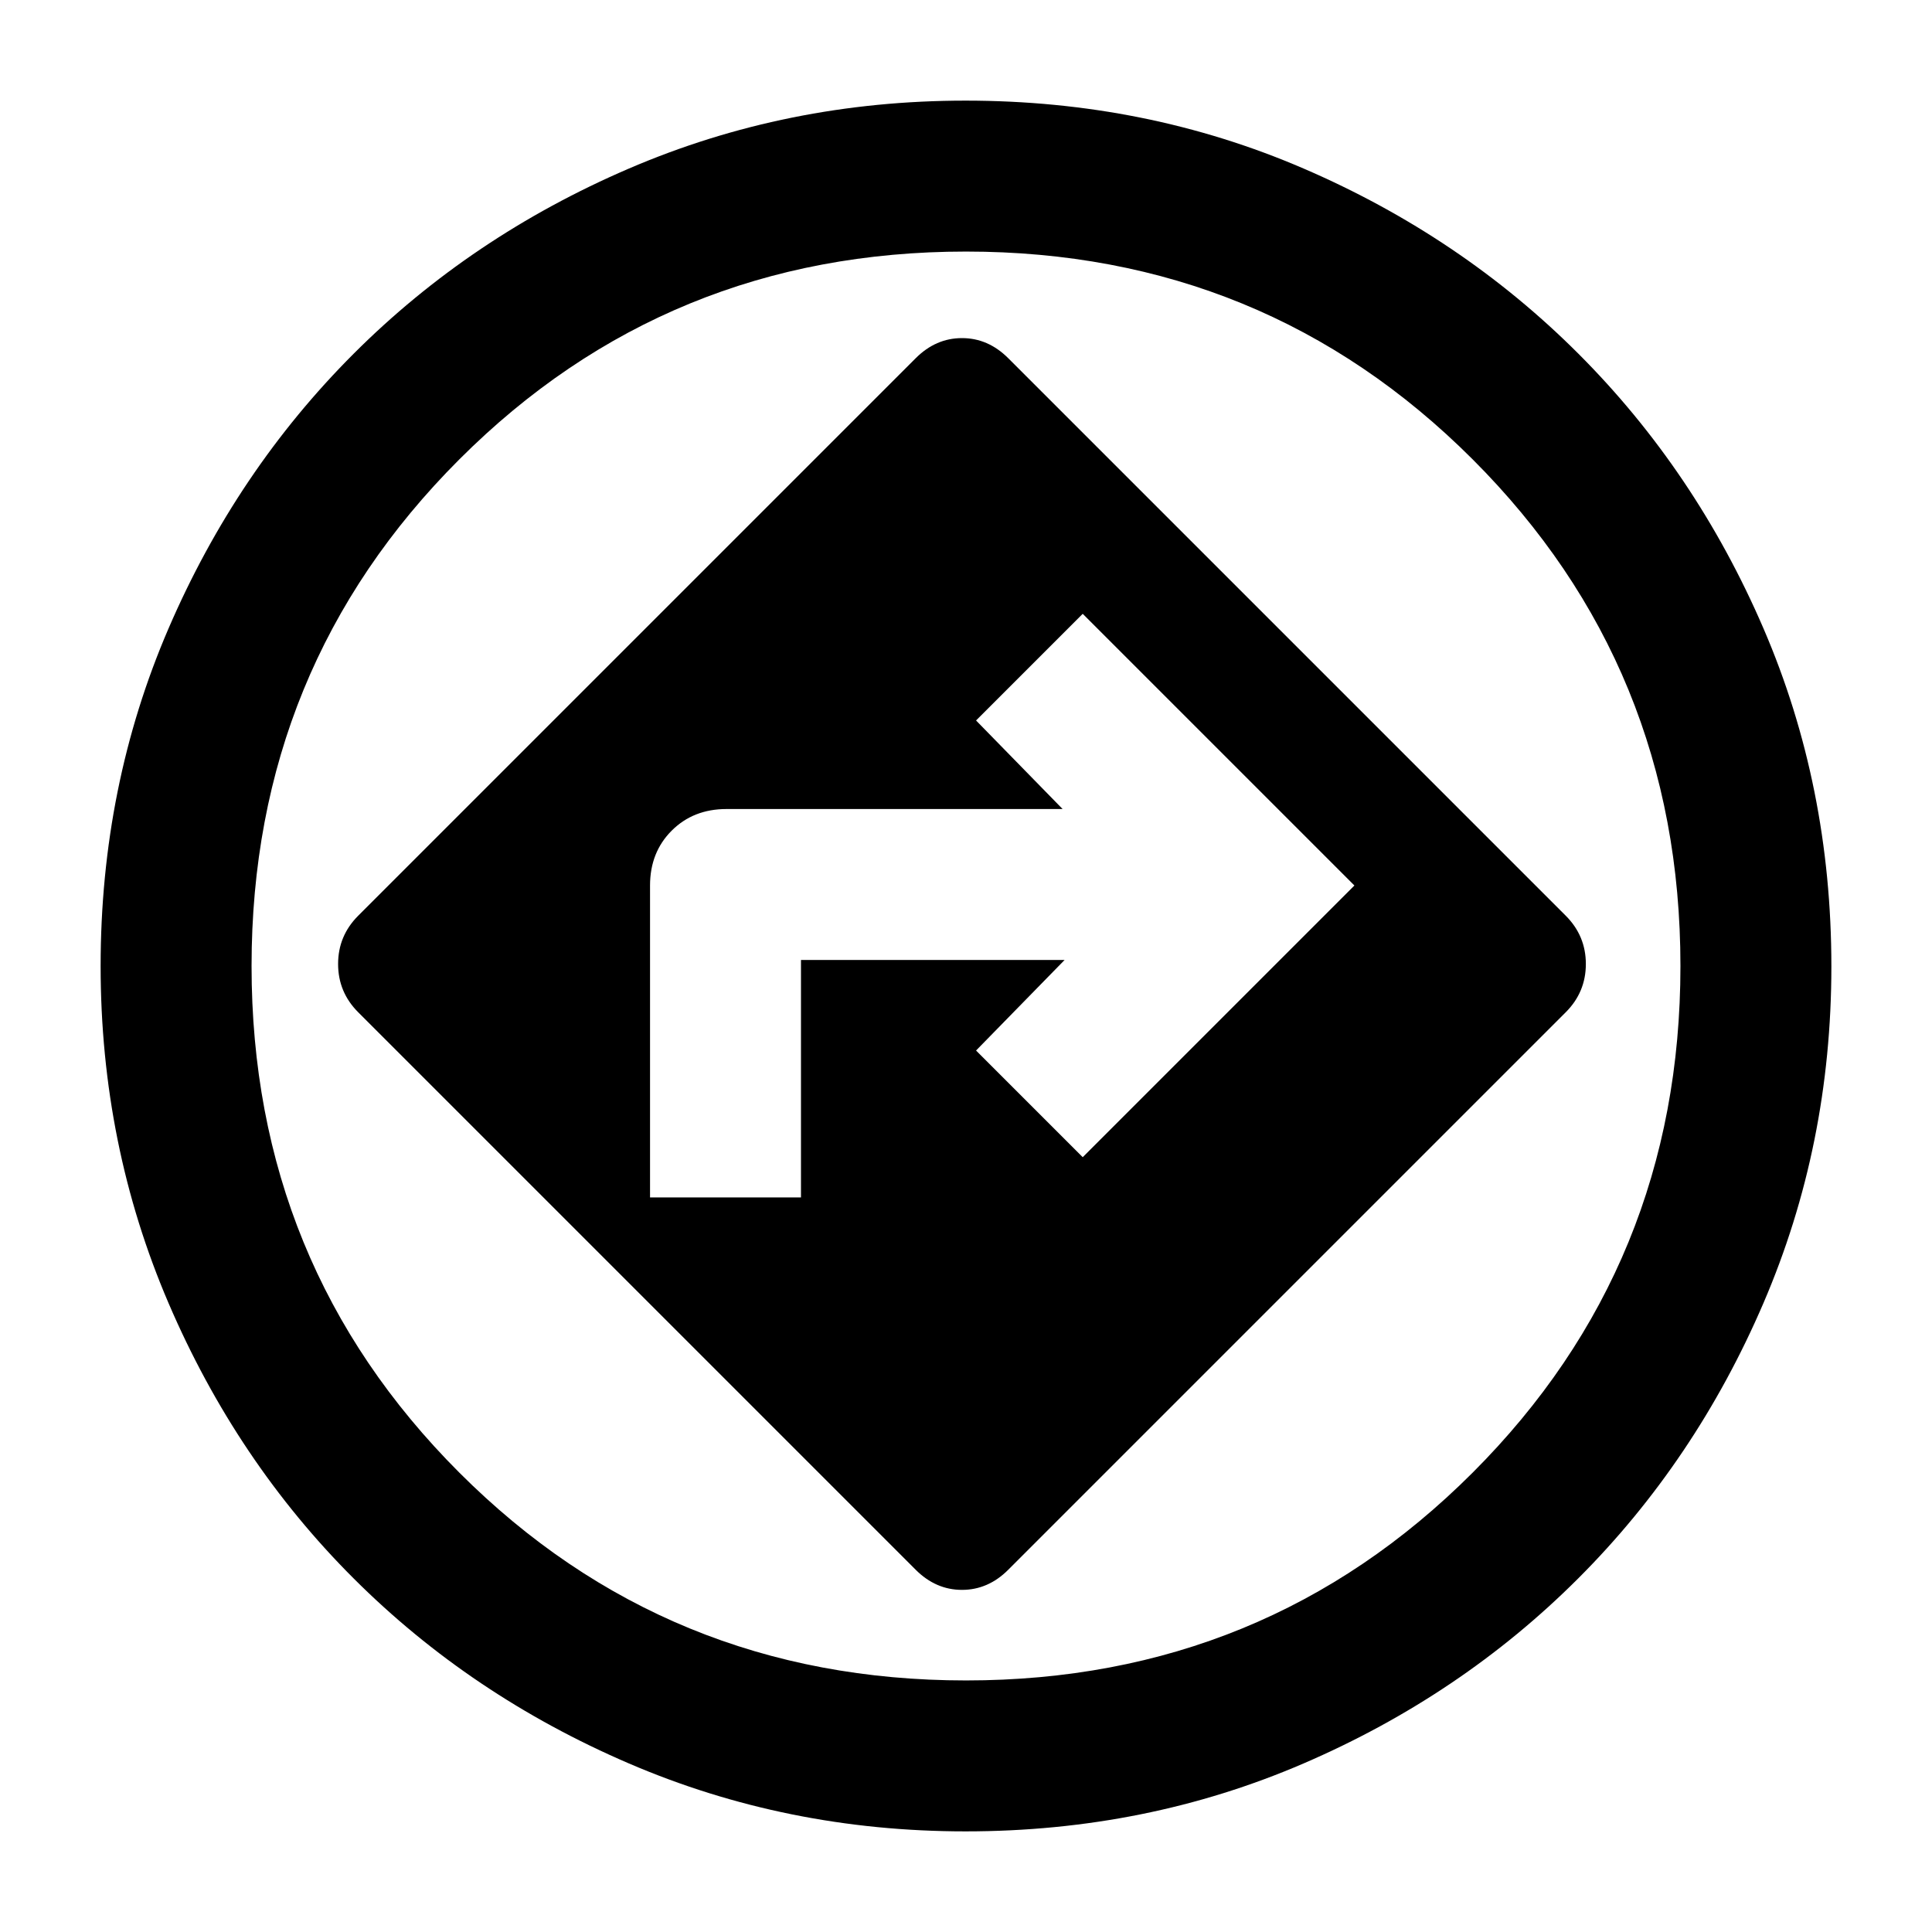 <svg xmlns="http://www.w3.org/2000/svg" height="24" viewBox="0 -960 960 960" width="24"><path d="M479.77-50q-88.75 0-167.26-33.75Q234-117.5 175.77-175.64q-58.24-58.13-92-136.79Q50-391.08 50-480q0-89.5 33.77-167.78 33.76-78.28 92-136.5Q234-842.5 312.51-876.25 391.02-910 479.77-910q89.73 0 168.01 33.76 78.27 33.75 136.49 91.97 58.22 58.22 91.97 136.49Q910-569.5 910-479.77q0 88.75-33.75 167.26Q842.5-234 784.28-175.77q-58.22 58.24-136.5 92Q569.5-50 479.77-50Zm.23-430Zm-25 300q10 10 23 10t23-10l277-277q10-10 10-24t-10-24L501-782q-10-10-23-10t-23 10L178-505q-10 10-10 24t10 24l277 277ZM323-365v-155q0-16.5 10.75-27.25T361-558h167l-43-44 53-53 135 135-135 135-53-53 44-45H398v118h-75Zm157 240q148.5 0 251.75-103.25T835-480q0-148.5-103.25-251.75T480-835q-148.5 0-251.75 103.25T125-480q0 148.5 103.25 251.75T480-125Z"/></svg>